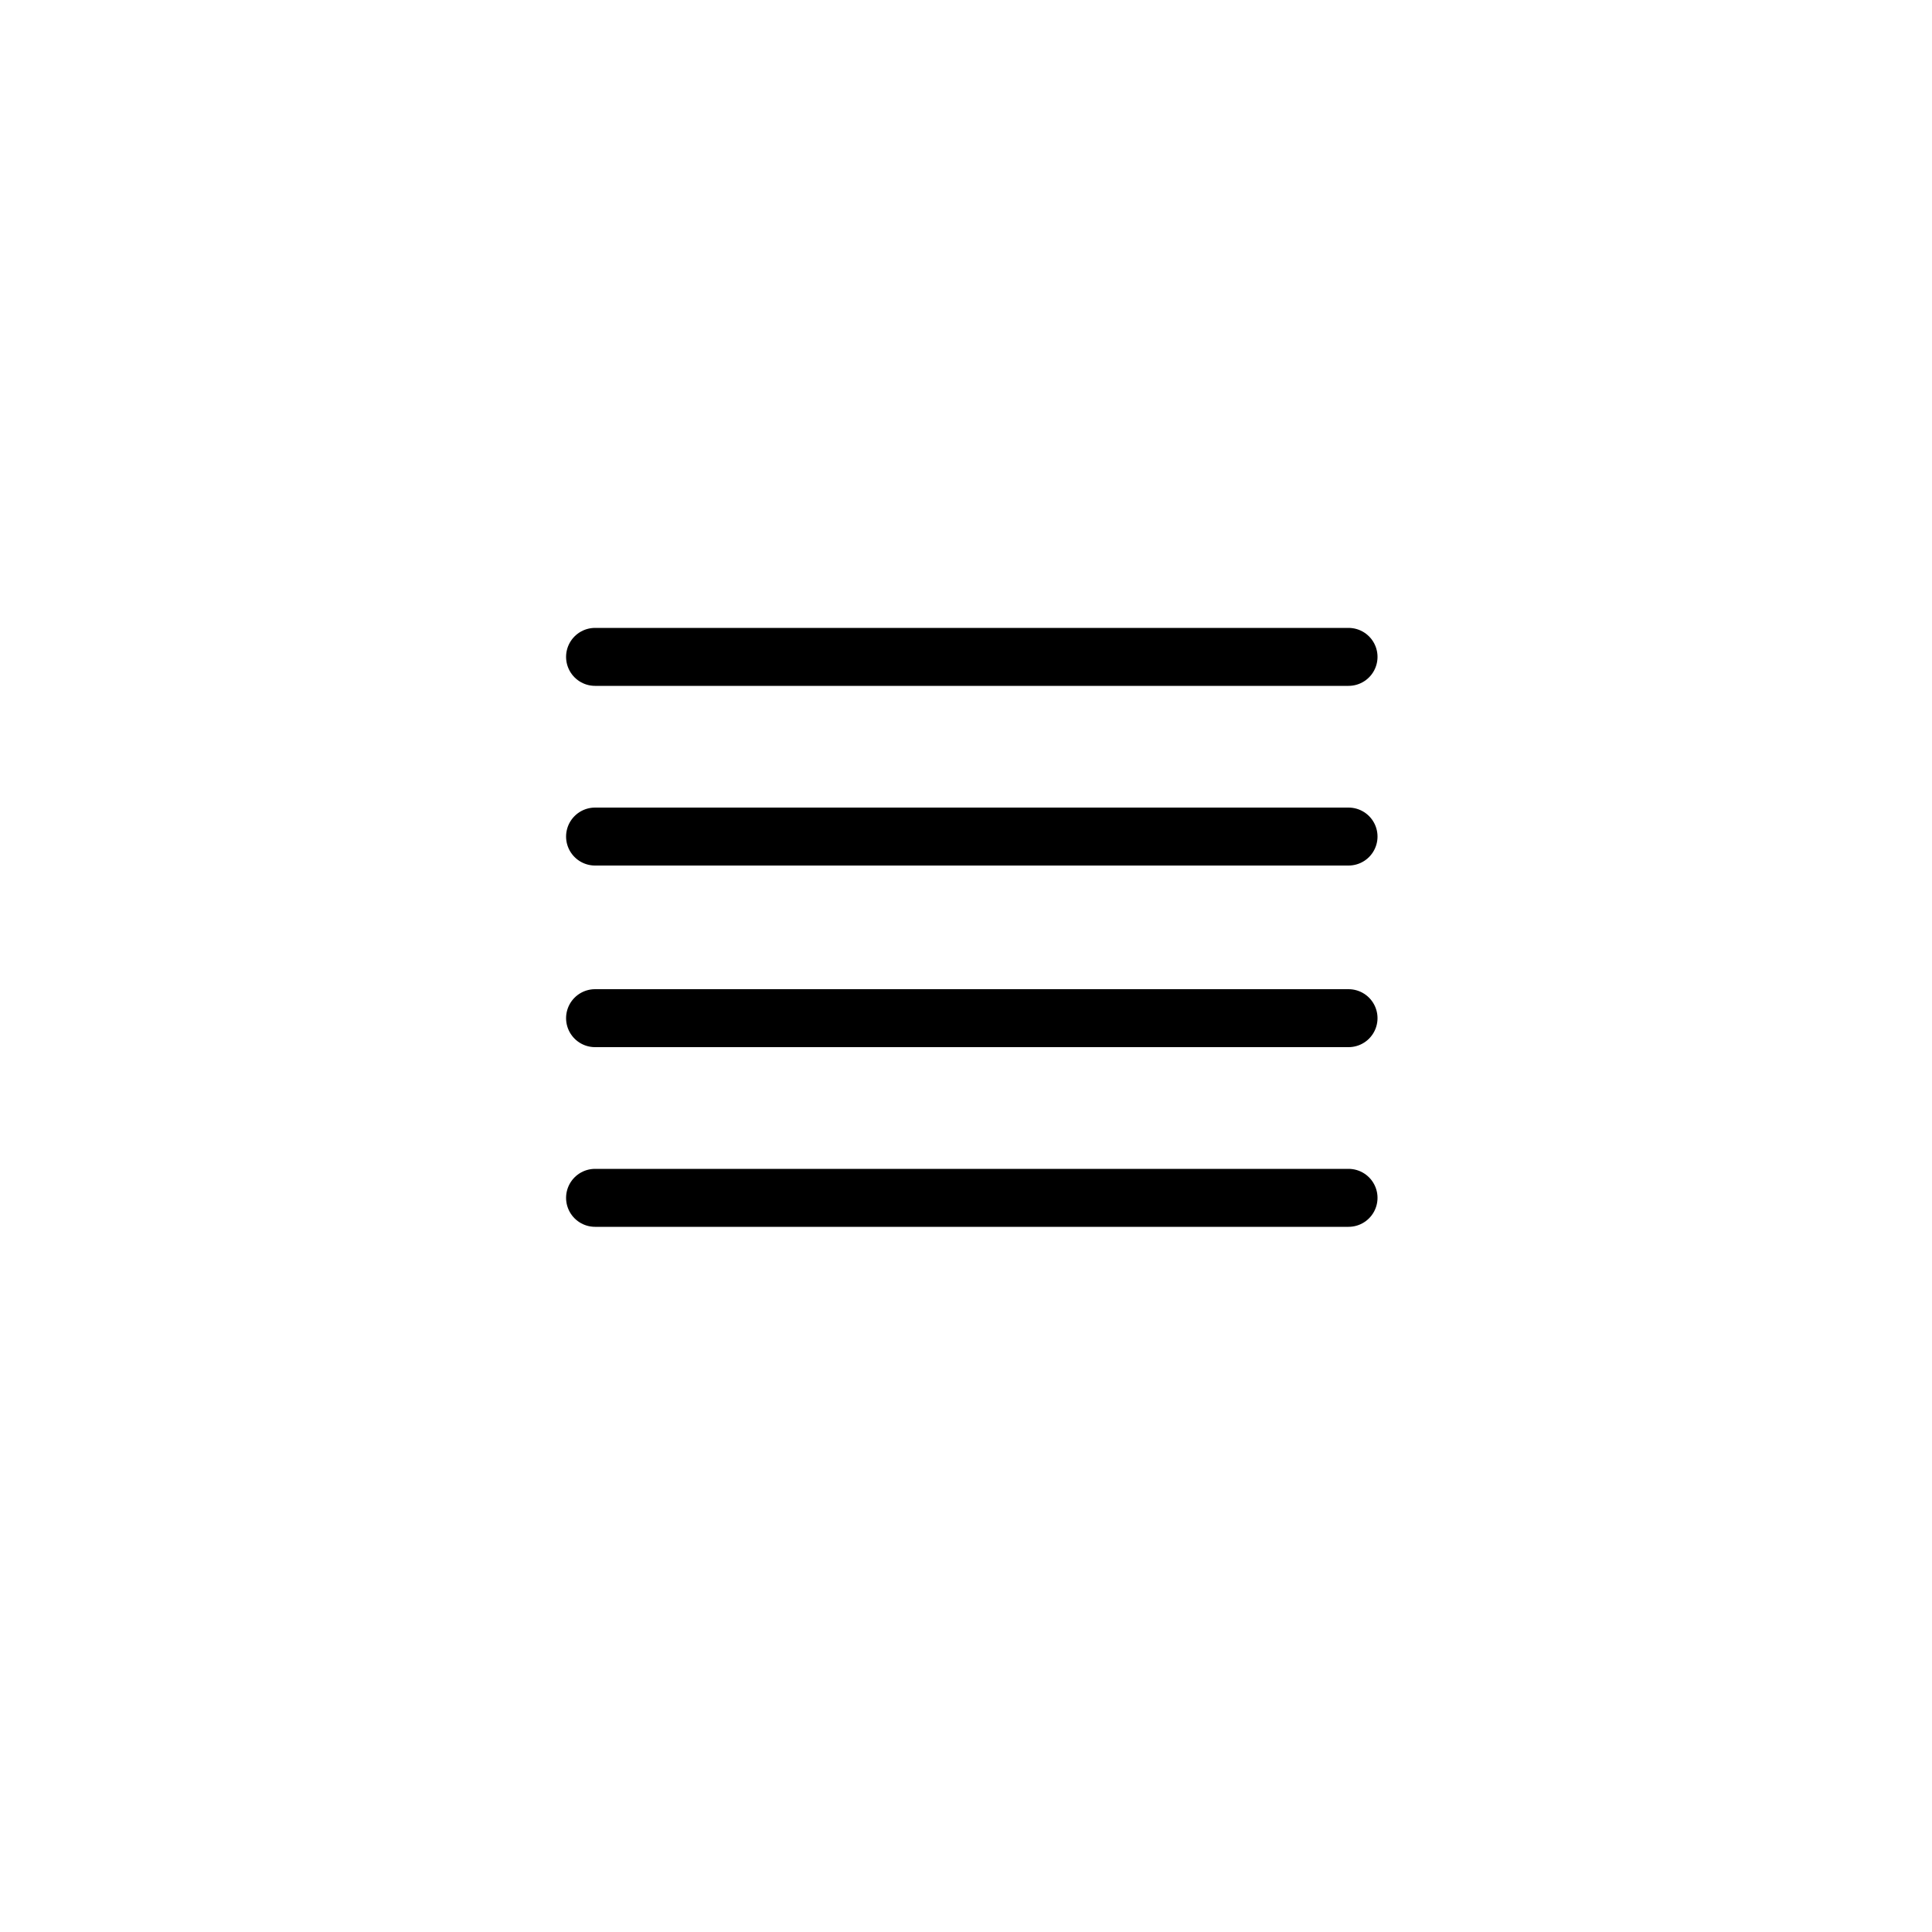 <?xml version="1.0" encoding="utf-8"?>
<!-- Generator: Adobe Illustrator 19.0.0, SVG Export Plug-In . SVG Version: 6.00 Build 0)  -->
<svg version="1.1" id="Layer_1" xmlns="http://www.w3.org/2000/svg" xmlns:xlink="http://www.w3.org/1999/xlink" x="0px" y="0px"
	 viewBox="-399 100.5 100 100" style="enable-background:new -399 100.5 100 100;" xml:space="preserve">
<style type="text/css">
	.st0{fill:none;stroke:#000000;stroke-width:3;stroke-linecap:round;stroke-linejoin:round;}
</style>
<title>text-align-justify</title>
<g>
	<line class="st0" x1="-368.2" y1="134.5" x2="-329.2" y2="134.5"/>
	<line class="st0" x1="-368.2" y1="143.8" x2="-329.2" y2="143.8"/>
	<line class="st0" x1="-368.2" y1="153.2" x2="-329.2" y2="153.2"/>
	<line class="st0" x1="-368.2" y1="162.5" x2="-329.2" y2="162.5"/>
</g>
</svg>
